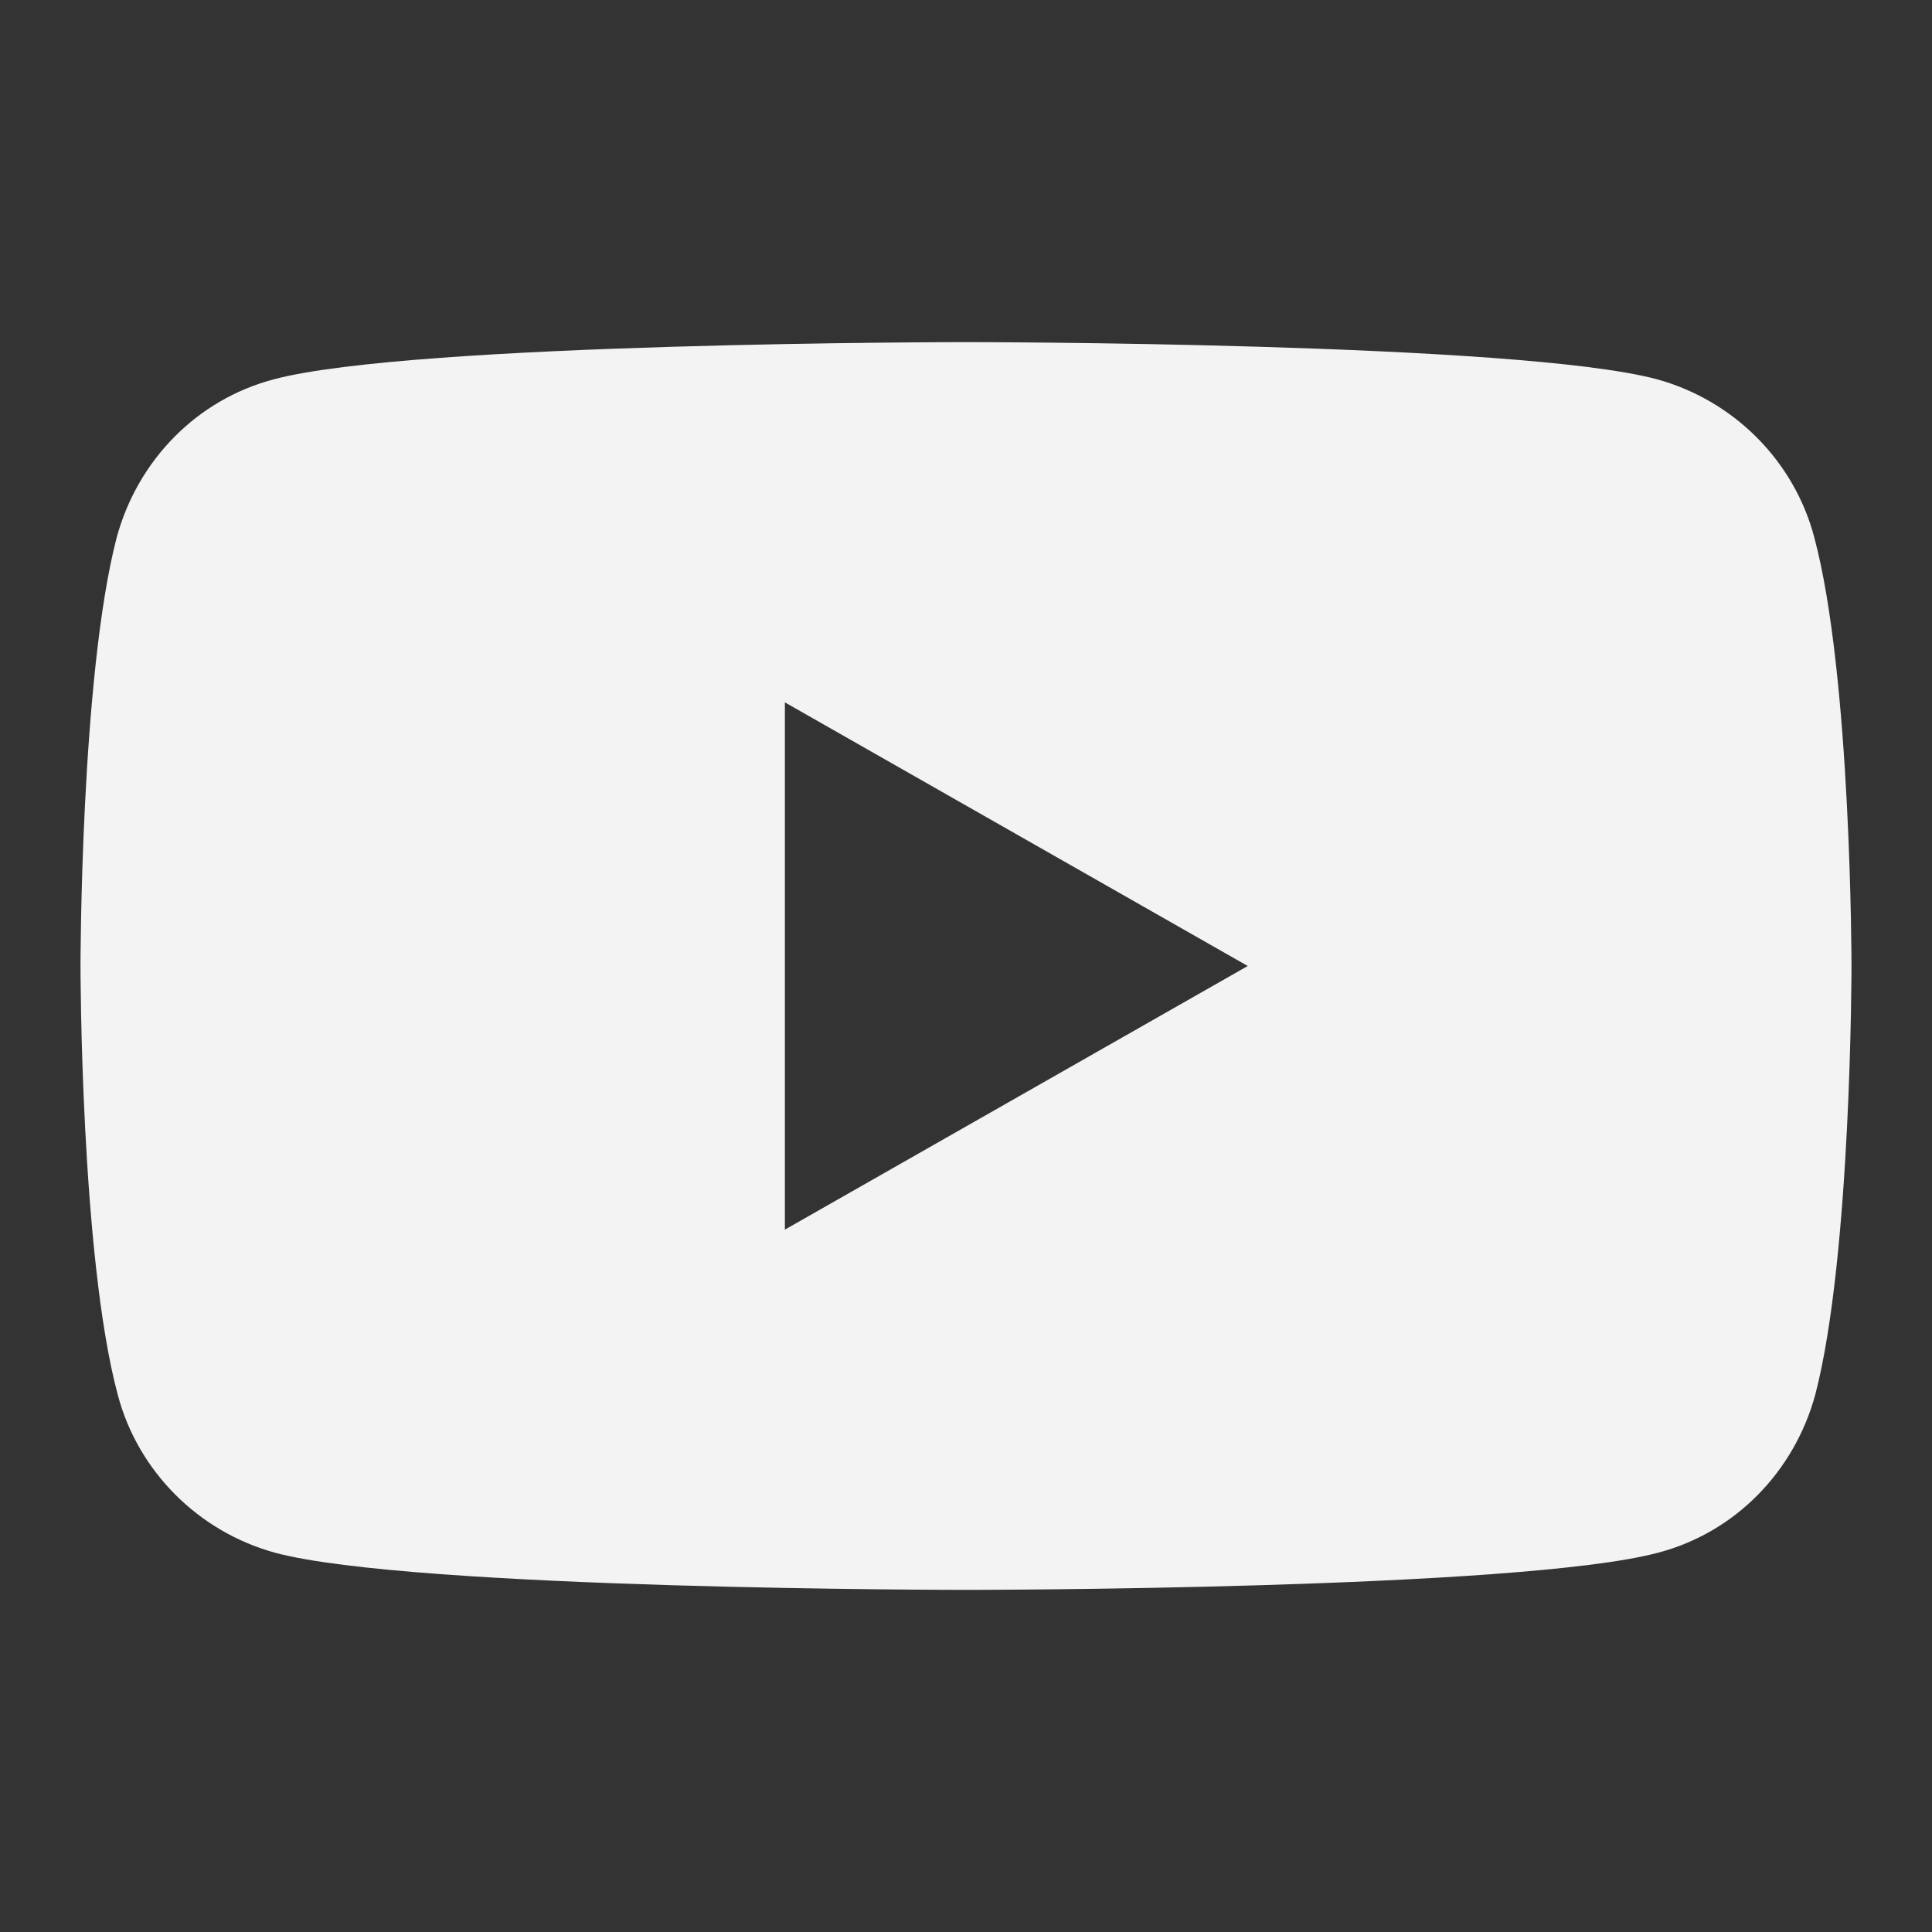 <?xml version="1.0" encoding="utf-8"?>
<!-- Generator: Adobe Illustrator 19.0.0, SVG Export Plug-In . SVG Version: 6.00 Build 0)  -->
<svg version="1.1" id="Layer_1" xmlns="http://www.w3.org/2000/svg" xmlns:xlink="http://www.w3.org/1999/xlink" x="0px" y="0px"
	 viewBox="-543 305 192 192" style="enable-background:new -543 305 192 192;" xml:space="preserve">
<rect x="-543" y="305" width="192" height="192" fill="#333333" stroke="none"/>
<style type="text/css">
	.st0{fill:#F3F3F3;}
</style>
<path id="XMLID_1_" class="st0" d="M-362.7,358.4c-2-7.6-8-13.6-15.6-15.7C-392,339-447,339-447,339s-55,0-68.8,3.7
	c-7.6,2-13.5,8-15.6,15.7C-535,372.2-535,401-535,401s0,28.8,3.7,42.6c2,7.6,8,13.6,15.6,15.7C-502,463-447,463-447,463
	s55,0,68.8-3.7c7.6-2,13.5-8,15.6-15.7c3.6-13.8,3.6-42.6,3.6-42.6S-359,372.2-362.7,358.4z M-465,427.2v-52.4l46,26.2L-465,427.2z"
	/>
</svg>
